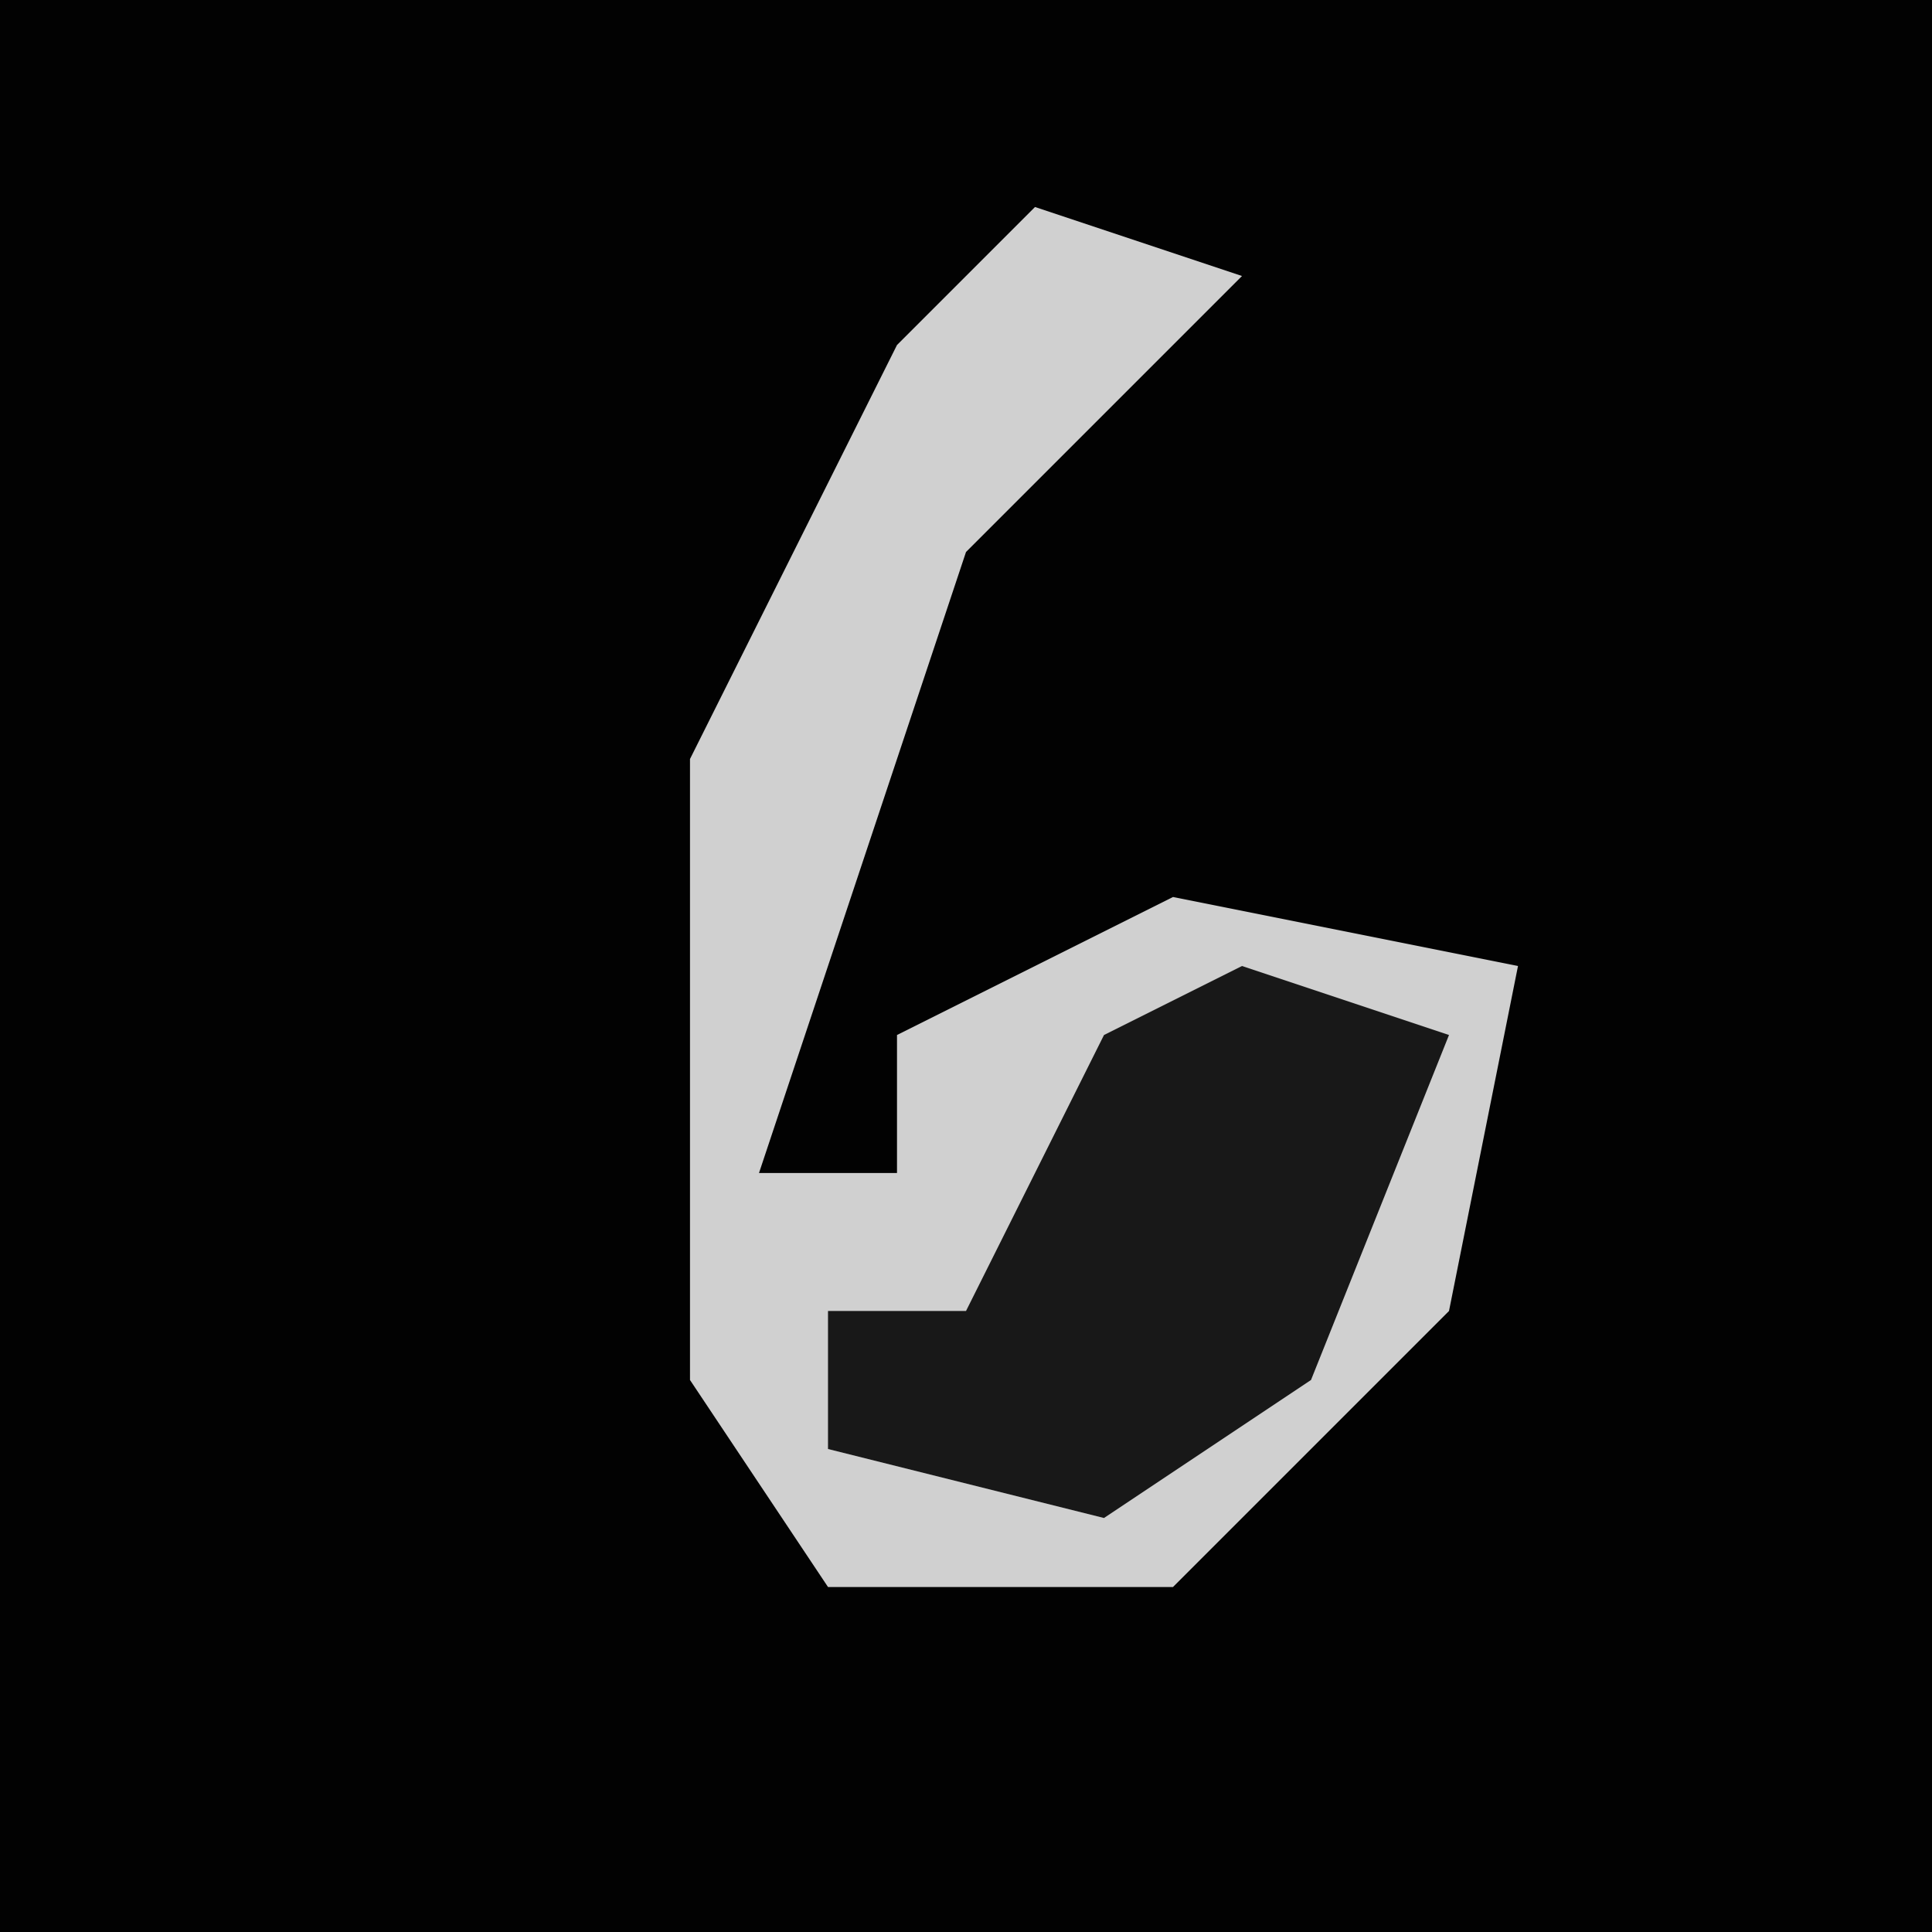 <?xml version="1.0" encoding="UTF-8"?>
<svg version="1.1" xmlns="http://www.w3.org/2000/svg" width="28" height="28">
<path d="M0,0 L28,0 L28,28 L0,28 Z " fill="#020202" transform="translate(0,0)"/>
<path d="M0,0 L3,1 L-1,5 L-4,14 L-2,14 L-2,12 L2,10 L7,11 L6,16 L2,20 L-3,20 L-5,17 L-5,8 L-2,2 Z " fill="#D0D0D0" transform="translate(15,3)"/>
<path d="M0,0 L3,1 L1,6 L-2,8 L-6,7 L-6,5 L-4,5 L-2,1 Z " fill="#181818" transform="translate(18,14)"/>
</svg>
